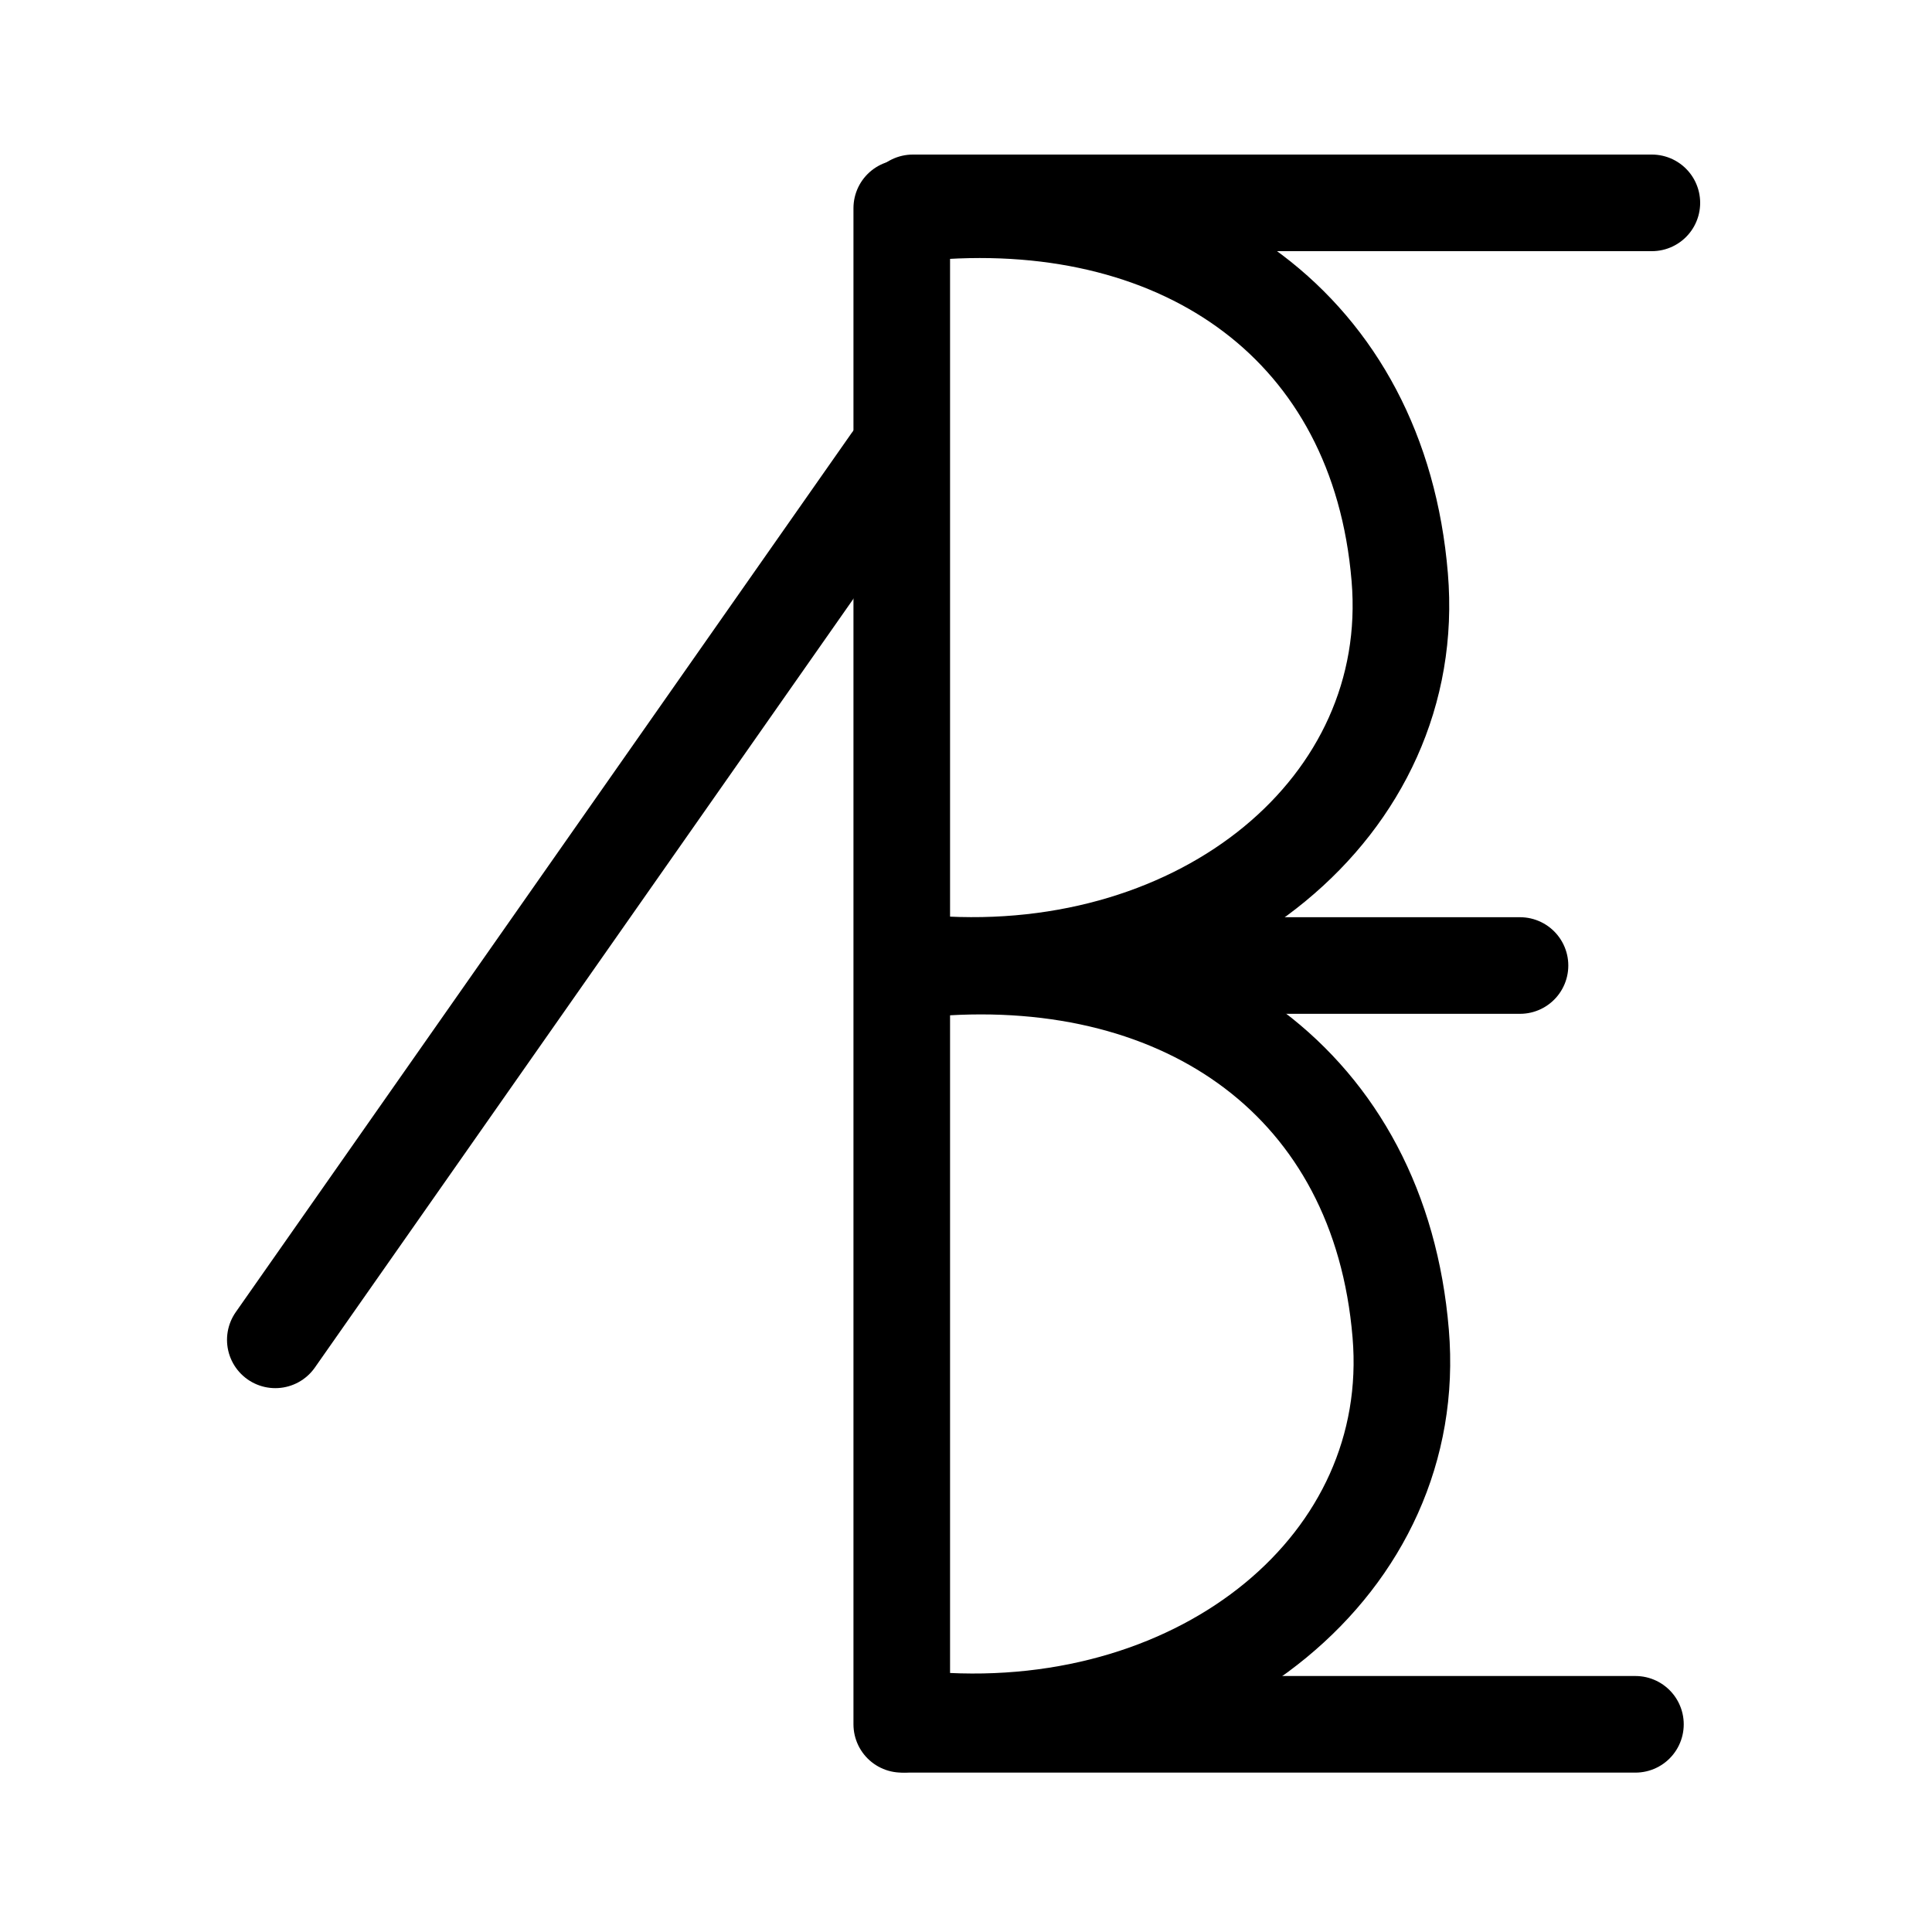<?xml version="1.0" encoding="UTF-8"?>
<svg xmlns:foaf="http://xmlns.com/foaf/0.1/" xmlns:svg="http://www.w3.org/2000/svg"
     xmlns:dc="http://purl.org/dc/elements/1.1/"
     xmlns:crm="http://www.cidoc-crm.org/cidoc-crm/"
     xmlns="http://www.w3.org/2000/svg"
     xmlns:sodipodi="http://sodipodi.sourceforge.net/DTD/sodipodi-0.dtd"
     xmlns:cc="http://creativecommons.org/ns#"
     xmlns:inkscape="http://www.inkscape.org/namespaces/inkscape"
     xmlns:nmo="http://nomisma.org/ontology#"
     xmlns:rdf="http://www.w3.org/1999/02/22-rdf-syntax-ns#"
     width="400"
     height="400"
     xml:space="preserve"
     viewBox="0 0 400 400">
  <title property="dc:title">Monogram 1360</title><desc proprety="dc:description">Monogram 1360 published by Nomisma.org. See matching URIs and bibliographic references for further information about the usage of this symbol on coinage.</desc>
    <desc xmlns:xlink="http://www.w3.org/1999/xlink" property="dc:creator">Corpus Nummorum https://www.corpus-nummorum.eu</desc>
    <desc xmlns:xlink="http://www.w3.org/1999/xlink">lettercomb: ΒΕ</desc>    
    <style xmlns:xlink="http://www.w3.org/1999/xlink" type="text/css">.st0{fill:none;stroke:#000000;stroke-width:20;stroke-linecap:round;stroke-linejoin:round;}</style>
<line xmlns:xlink="http://www.w3.org/1999/xlink" class="st0" x1="189" y1="42" x2="342"
         y2="42"/>
<line xmlns:xlink="http://www.w3.org/1999/xlink" class="st0" x1="187.8" y1="357"
         x2="338.6"
         y2="357"/>
<line xmlns:xlink="http://www.w3.org/1999/xlink" class="st0" x1="217.8" y1="199.9"
         x2="314.7"
         y2="199.9"/>
<line xmlns:xlink="http://www.w3.org/1999/xlink" class="st0" x1="184.5" y1="95.4"
         x2="57"
         y2="277.4"/>
<path xmlns:xlink="http://www.w3.org/1999/xlink" class="st0"
         d="M193.2,43.8c52.1-4,92.3,24,96.6,75.7c4,47.6-40.8,84-96.6,80.1"/>
<path xmlns:xlink="http://www.w3.org/1999/xlink" class="st0" d="M113.9,121.7"/>
<path xmlns:xlink="http://www.w3.org/1999/xlink" class="st0"
         d="M193.4,200.4c52.1-4,92.3,24,96.6,75.7c4,47.6-40.8,84-96.6,80.1"/>
<path xmlns:xlink="http://www.w3.org/1999/xlink" class="st0"
         d="M187.8,45.3c-0.4-0.4-0.7-1.8-1.1-2.2V357"/>
</svg>